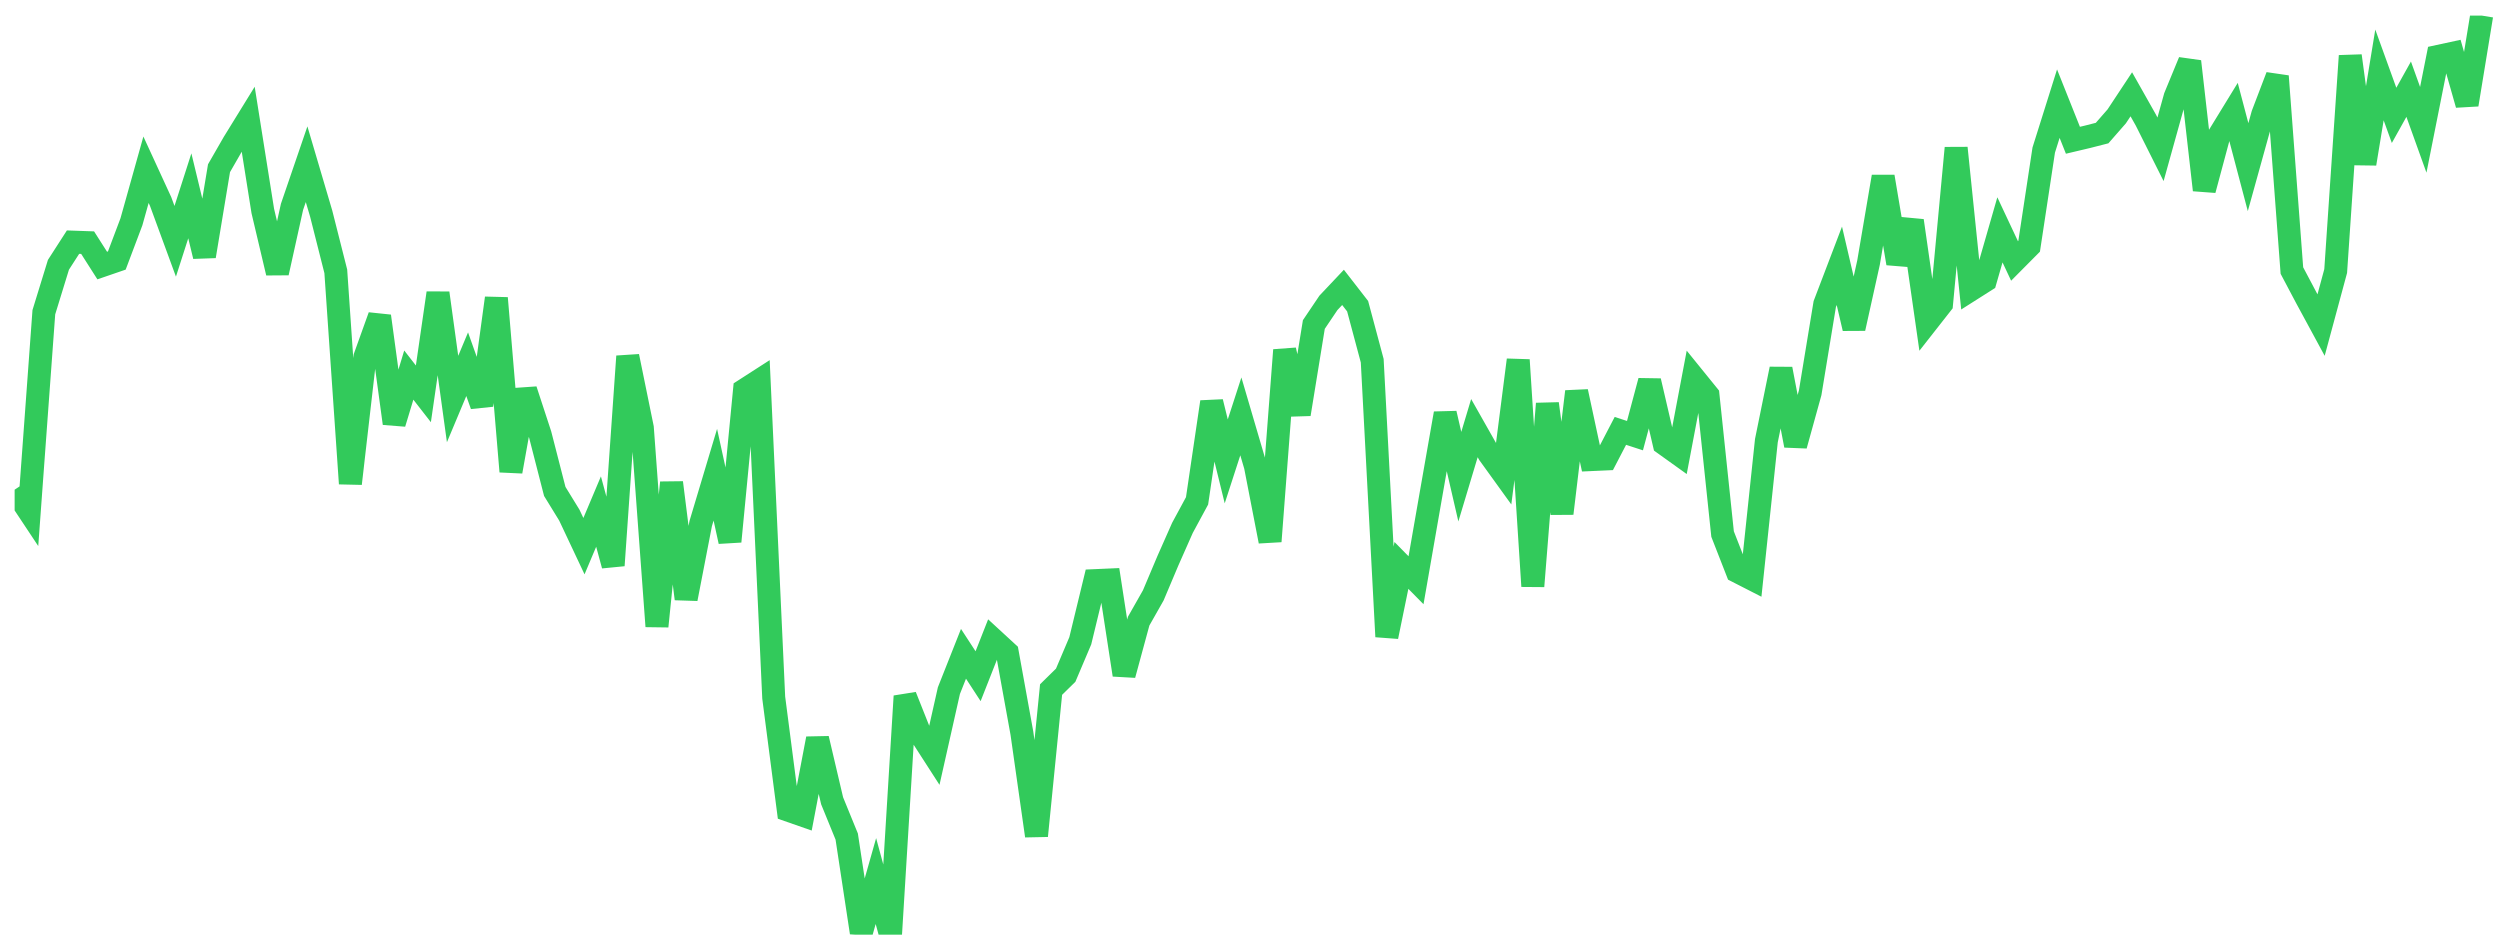 <svg width="136" height="51" viewBox="0 0 136 51" fill="none" xmlns="http://www.w3.org/2000/svg">
<g clip-path="url(#clip0_2_797)">
<path d="M0.796 26.639L1.591 27.837L2.385 16.985L3.179 14.405L3.973 13.172L4.767 13.2L5.561 14.445L6.355 14.172L7.149 12.068L7.943 9.234L8.738 10.963L9.532 13.127L10.326 10.653L11.12 13.939L11.914 9.151L12.708 7.77L13.502 6.482L14.296 11.479L15.091 14.842L15.885 11.254L16.679 8.934L17.473 11.623L18.267 14.76L19.061 26.308L19.855 19.41L20.649 17.198L21.443 23.032L22.238 20.404L23.032 21.425L23.826 15.941L24.62 21.707L25.414 19.813L26.208 22.044L27.002 16.217L27.796 25.65L28.59 21.214L29.385 23.641L30.179 26.733L30.973 28.026L31.767 29.711L32.561 27.829L33.355 30.759L34.149 19.384L34.943 23.273L35.738 34.071L36.532 26.255L37.326 32.576L38.12 28.476L38.914 25.825L39.708 29.456L40.502 21.215L41.296 20.704L42.09 37.95L42.885 44.076L43.679 44.353L44.473 40.181L45.267 43.563L46.061 45.507L46.855 50.734L47.649 47.93L48.443 50.847L49.238 37.872L50.032 39.871L50.826 41.103L51.62 37.571L52.414 35.567L53.208 36.786L54.002 34.769L54.796 35.5L55.59 39.877L56.385 45.469L57.179 37.511L57.973 36.732L58.767 34.86L59.561 31.587L60.355 31.552L61.149 36.712L61.943 33.79L62.738 32.388L63.532 30.508L64.326 28.714L65.12 27.247L65.914 21.866L66.708 25.099L67.502 22.651L68.296 25.356L69.091 29.448L69.885 19.045L70.679 22.532L71.473 17.653L72.267 16.475L73.061 15.634L73.855 16.657L74.649 19.624L75.443 34.633L76.238 30.759L77.032 31.566L77.826 27.015L78.62 22.491L79.414 25.932L80.208 23.29L81.002 24.693L81.796 25.793L82.591 19.582L83.385 31.89L84.179 21.96L84.973 27.932L85.767 21.302L86.561 25.002L87.355 24.966L88.149 23.44L88.943 23.699L89.738 20.724L90.532 24.141L91.326 24.71L92.12 20.517L92.914 21.497L93.708 29.052L94.502 31.085L95.296 31.491L96.091 23.973L96.885 20.072L97.679 24.233L98.473 21.367L99.267 16.542L100.061 14.46L100.855 17.864L101.649 14.281L102.443 9.61L103.238 14.326L104.032 12.007L104.826 17.544L105.62 16.532L106.414 8.051L107.208 15.767L108.002 15.263L108.796 12.503L109.591 14.196L110.385 13.396L111.179 8.164L111.973 5.639L112.767 7.63L113.561 7.442L114.355 7.239L115.149 6.331L115.943 5.13L116.738 6.539L117.532 8.123L118.326 5.272L119.12 3.345L119.914 10.335L120.708 7.378L121.502 6.082L122.296 9.092L123.091 6.227L123.885 4.146L124.679 14.718L125.473 16.218L126.267 17.684L127.061 14.745L127.855 3.038L128.649 8.907L129.443 4.077L130.238 6.276L131.032 4.852L131.826 7.062L132.62 3.072L133.414 2.9L134.208 5.691L135.002 0.847" stroke="#32CA5B" stroke-width="1.25"/>
</g>
<defs>
<clipPath id="clip0_2_797">
<rect width="135" height="50" fill="white" transform="translate(0.796 0.847)"/>
</clipPath>
</defs>
</svg>
